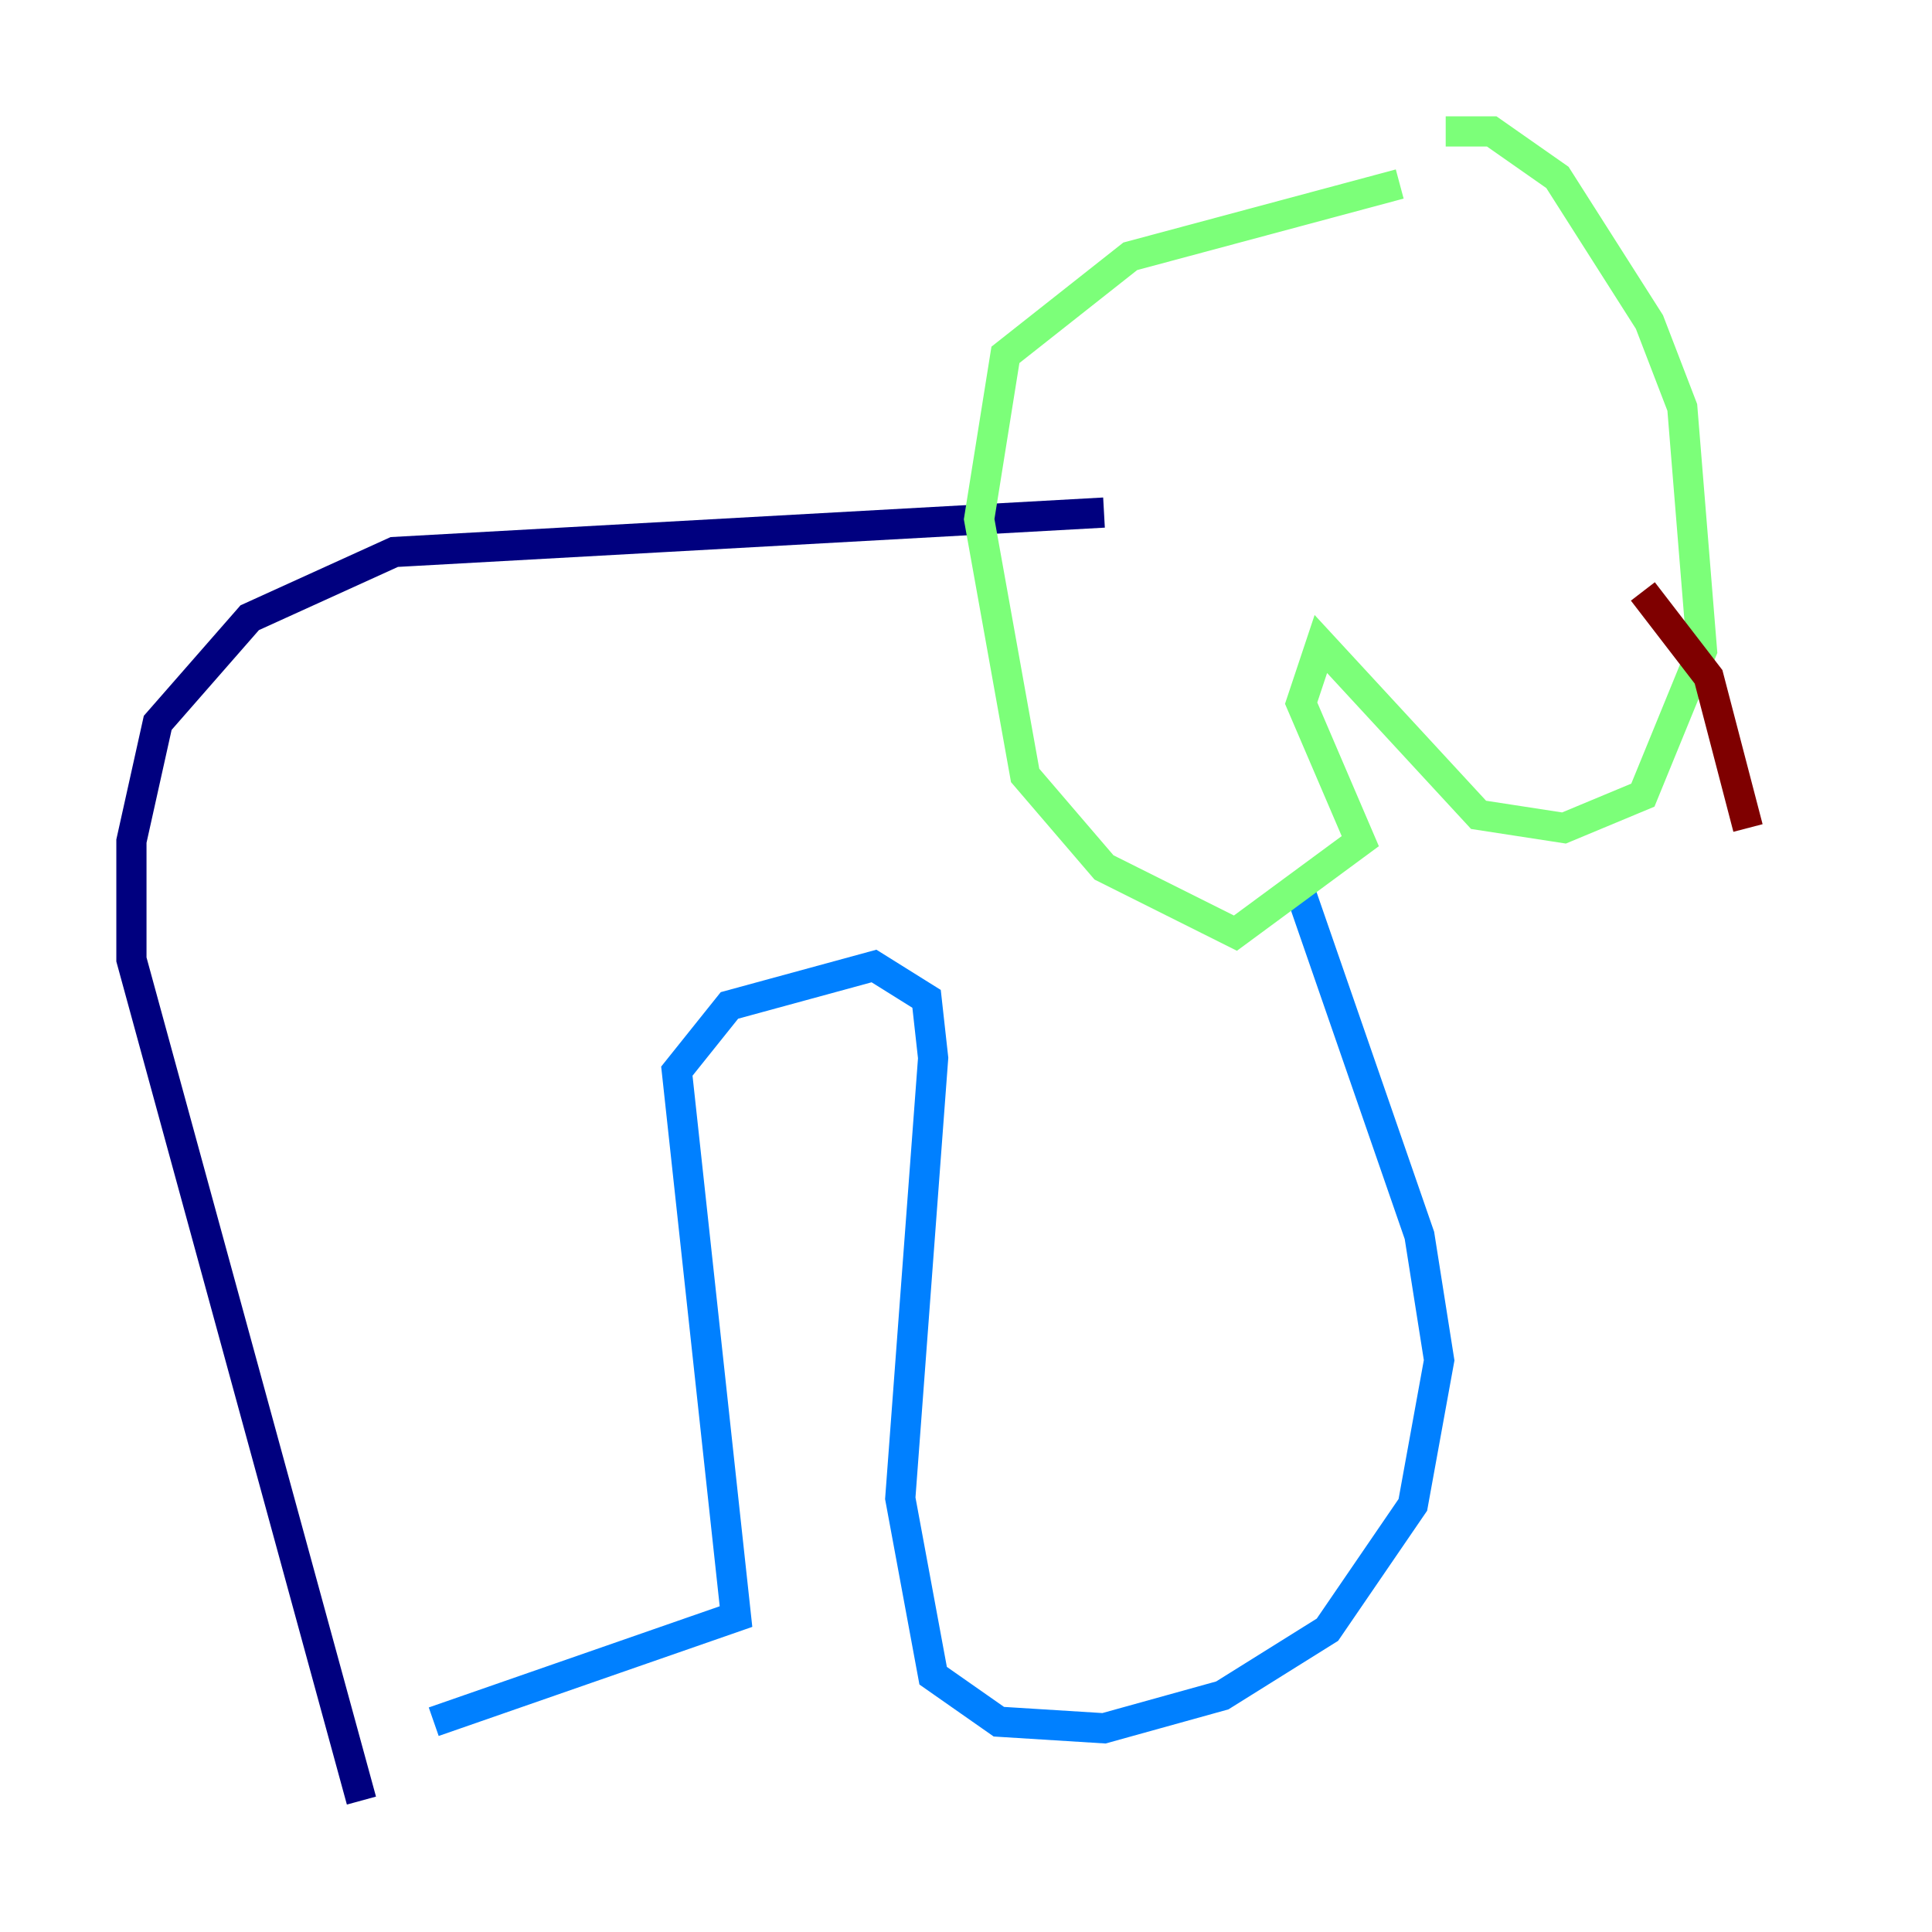 <?xml version="1.0" encoding="utf-8" ?>
<svg baseProfile="tiny" height="128" version="1.2" viewBox="0,0,128,128" width="128" xmlns="http://www.w3.org/2000/svg" xmlns:ev="http://www.w3.org/2001/xml-events" xmlns:xlink="http://www.w3.org/1999/xlink"><defs /><polyline fill="none" points="73.143,33.959 26.122,36.571 16.544,40.925 10.449,47.891 8.707,55.728 8.707,63.565 23.946,119.293" stroke="#00007f" stroke-width="2" /><polyline fill="none" points="28.735,114.068 48.762,107.102 44.843,70.966 48.327,66.612 57.905,64.0 61.388,66.177 61.823,70.095 59.646,99.265 61.823,111.02 66.177,114.068 73.143,114.503 80.98,112.326 87.946,107.973 93.605,99.701 95.347,90.122 94.041,81.85 86.204,59.211" stroke="#0080ff" stroke-width="2" /><polyline fill="none" points="92.735,12.191 74.884,16.98 66.612,23.51 64.871,34.395 67.918,51.374 73.143,57.469 81.85,61.823 90.122,55.728 86.204,46.585 87.51,42.667 97.959,53.986 103.619,54.857 108.844,52.68 112.762,43.102 111.456,26.993 109.279,21.333 103.184,11.755 98.83,8.707 95.782,8.707" stroke="#7cff79" stroke-width="2" /><polyline fill="none" points="106.667,36.136 106.667,36.136" stroke="#ff9400" stroke-width="2" /><polyline fill="none" points="108.844,39.184 113.197,44.843 115.809,54.857" stroke="#7f0000" stroke-width="2" /></svg>